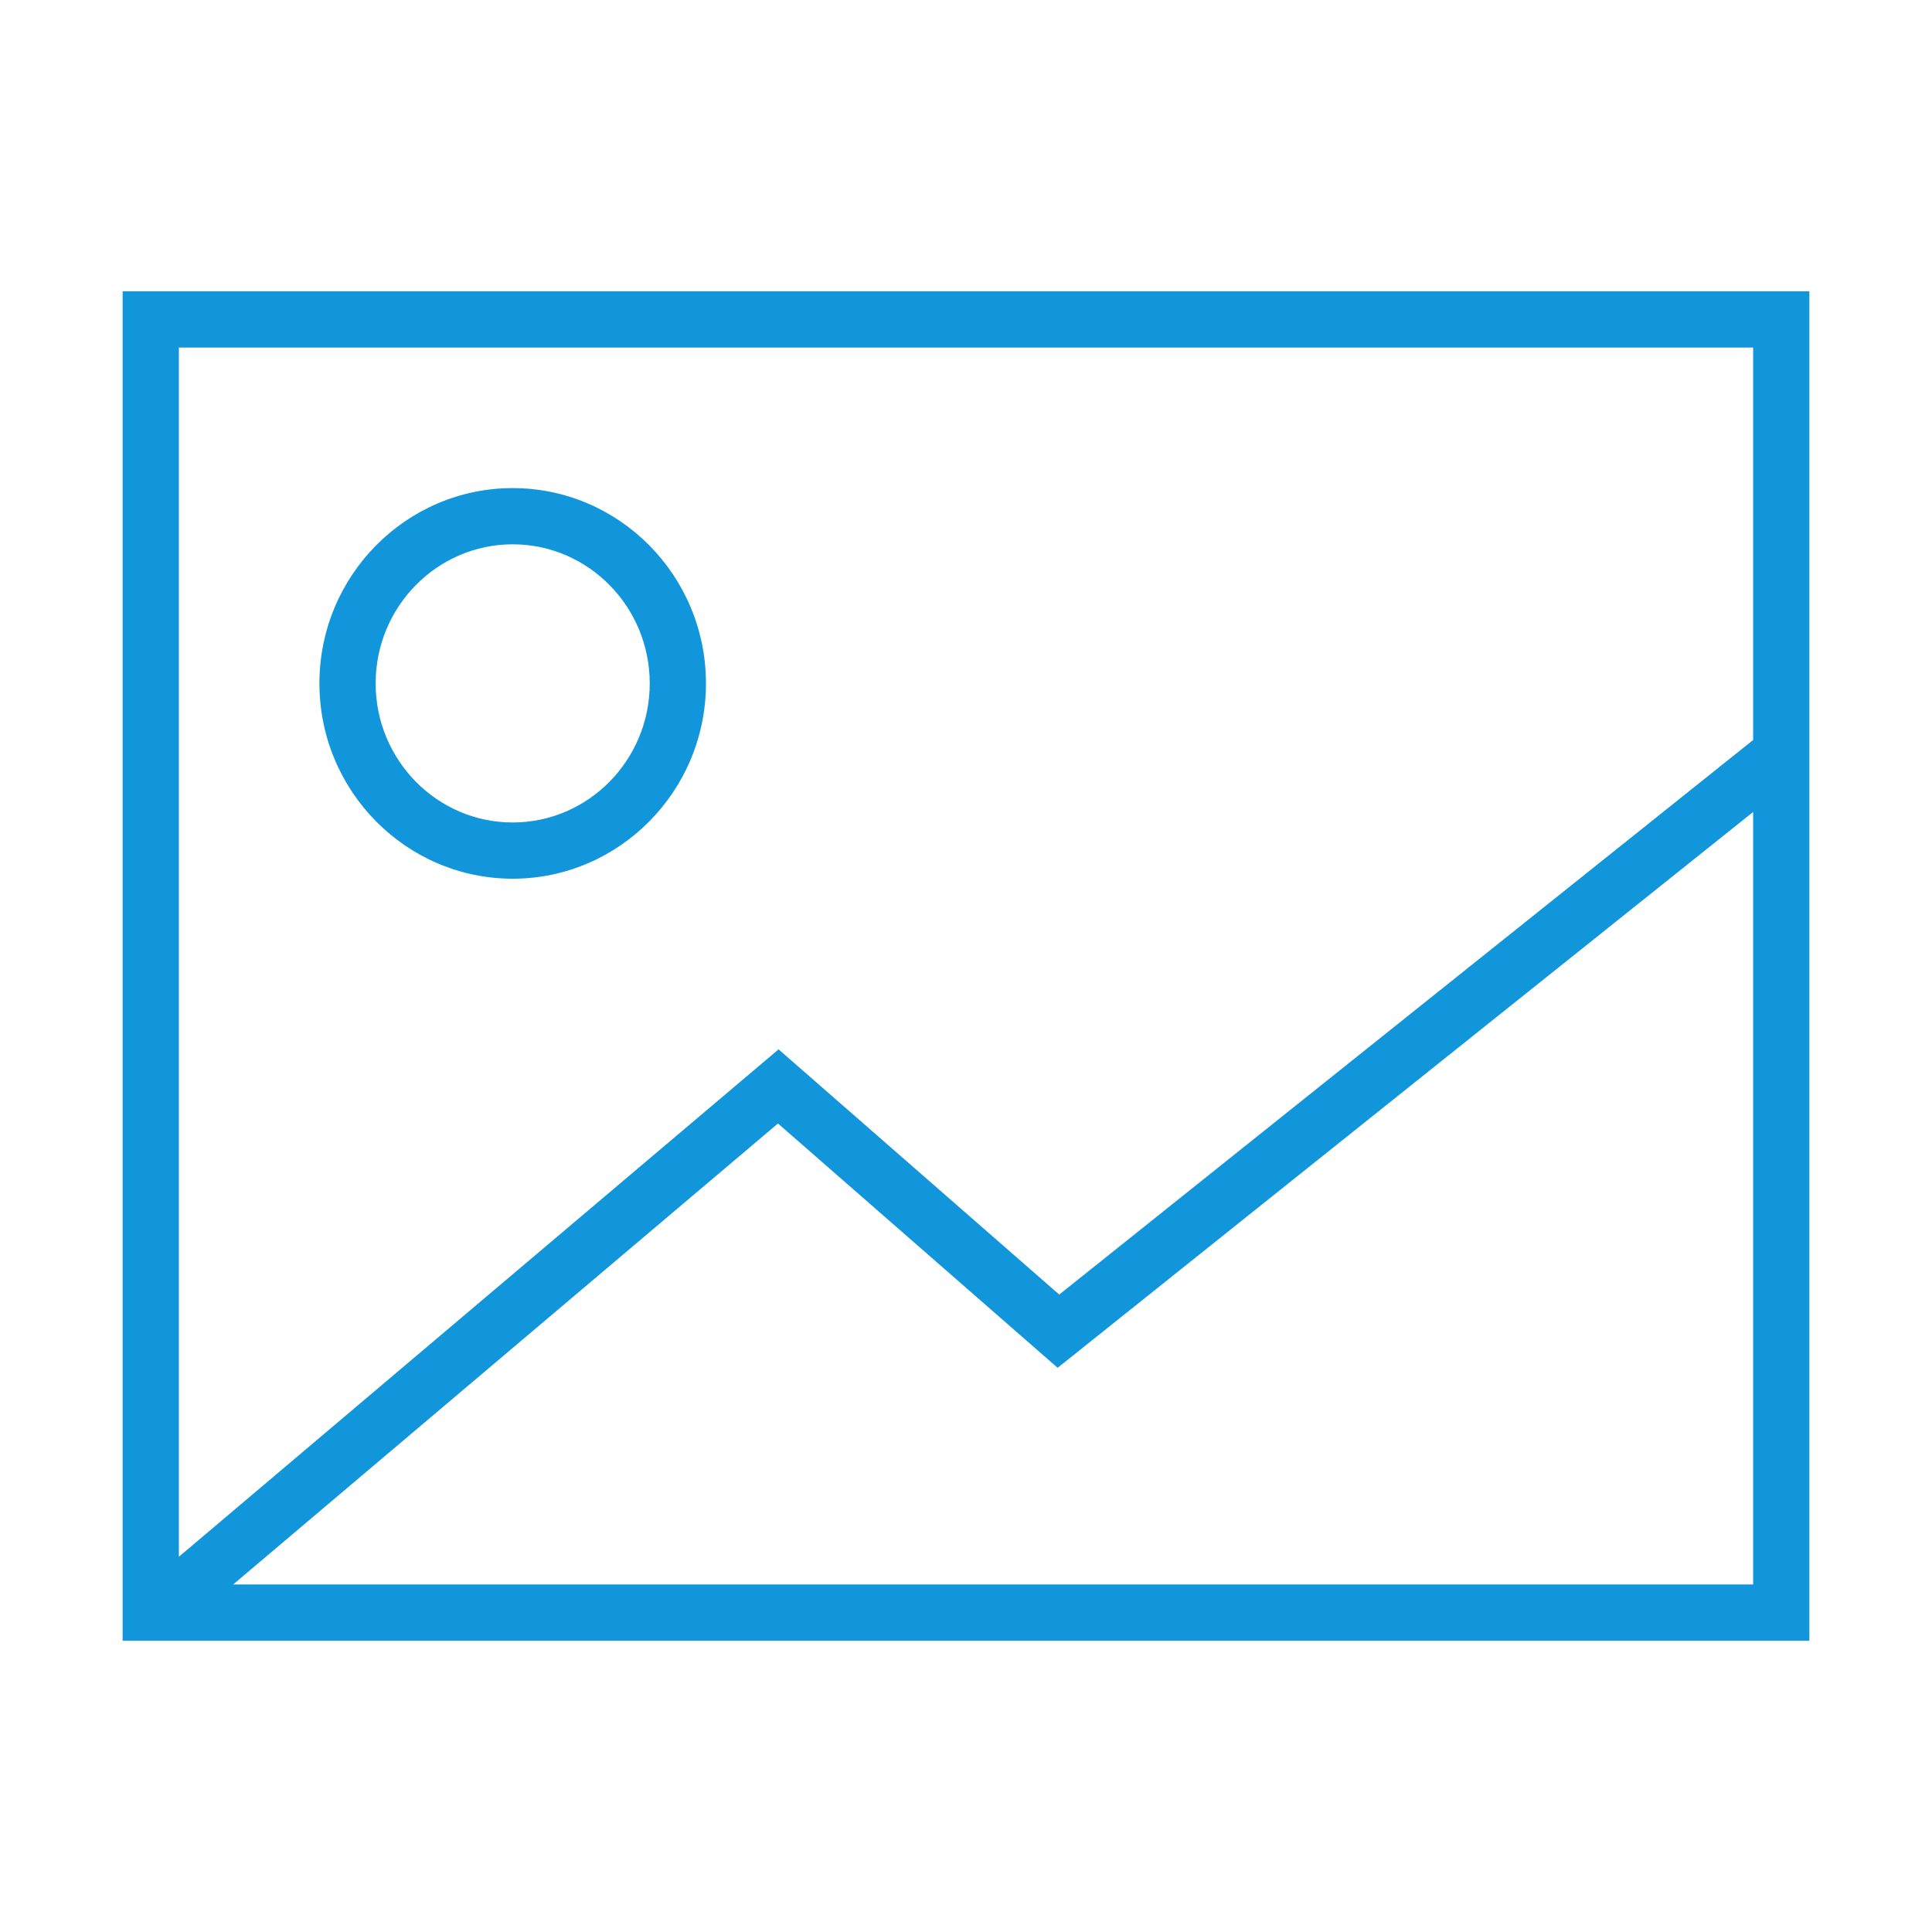 <?xml version="1.0" standalone="no"?><!DOCTYPE svg PUBLIC "-//W3C//DTD SVG 1.1//EN" "http://www.w3.org/Graphics/SVG/1.1/DTD/svg11.dtd"><svg t="1645762629850" class="icon" viewBox="0 0 1024 1024" version="1.1" xmlns="http://www.w3.org/2000/svg" p-id="28763" xmlns:xlink="http://www.w3.org/1999/xlink" width="48" height="48"><defs><style type="text/css"></style></defs><path d="M271.738 465.729c56.472 0 102.438-46.461 102.438-103.514 0-57.083-45.966-103.515-102.438-103.515S169.3 305.132 169.3 362.215C169.3 419.268 215.266 465.729 271.738 465.729zM271.738 288.5c40.058 0 72.637 33.074 72.637 73.715 0 40.654-32.579 73.714-72.637 73.714-40.059 0-72.638-33.06-72.638-73.714C199.1 321.574 231.679 288.5 271.738 288.5z" p-id="28764" fill="#1296db"></path><path d="M65 154.4 65 869.6l894 0L959 154.4 65 154.4zM929.2 839.8 123.582 839.8l288.76-244.322L560.57 724.965 929.2 430.355 929.2 839.8zM929.2 392.218 561.414 686.144 412.662 556.176 94.8 825.118 94.8 184.2l834.4 0L929.2 392.218z" p-id="28765" fill="#1296db"></path></svg>